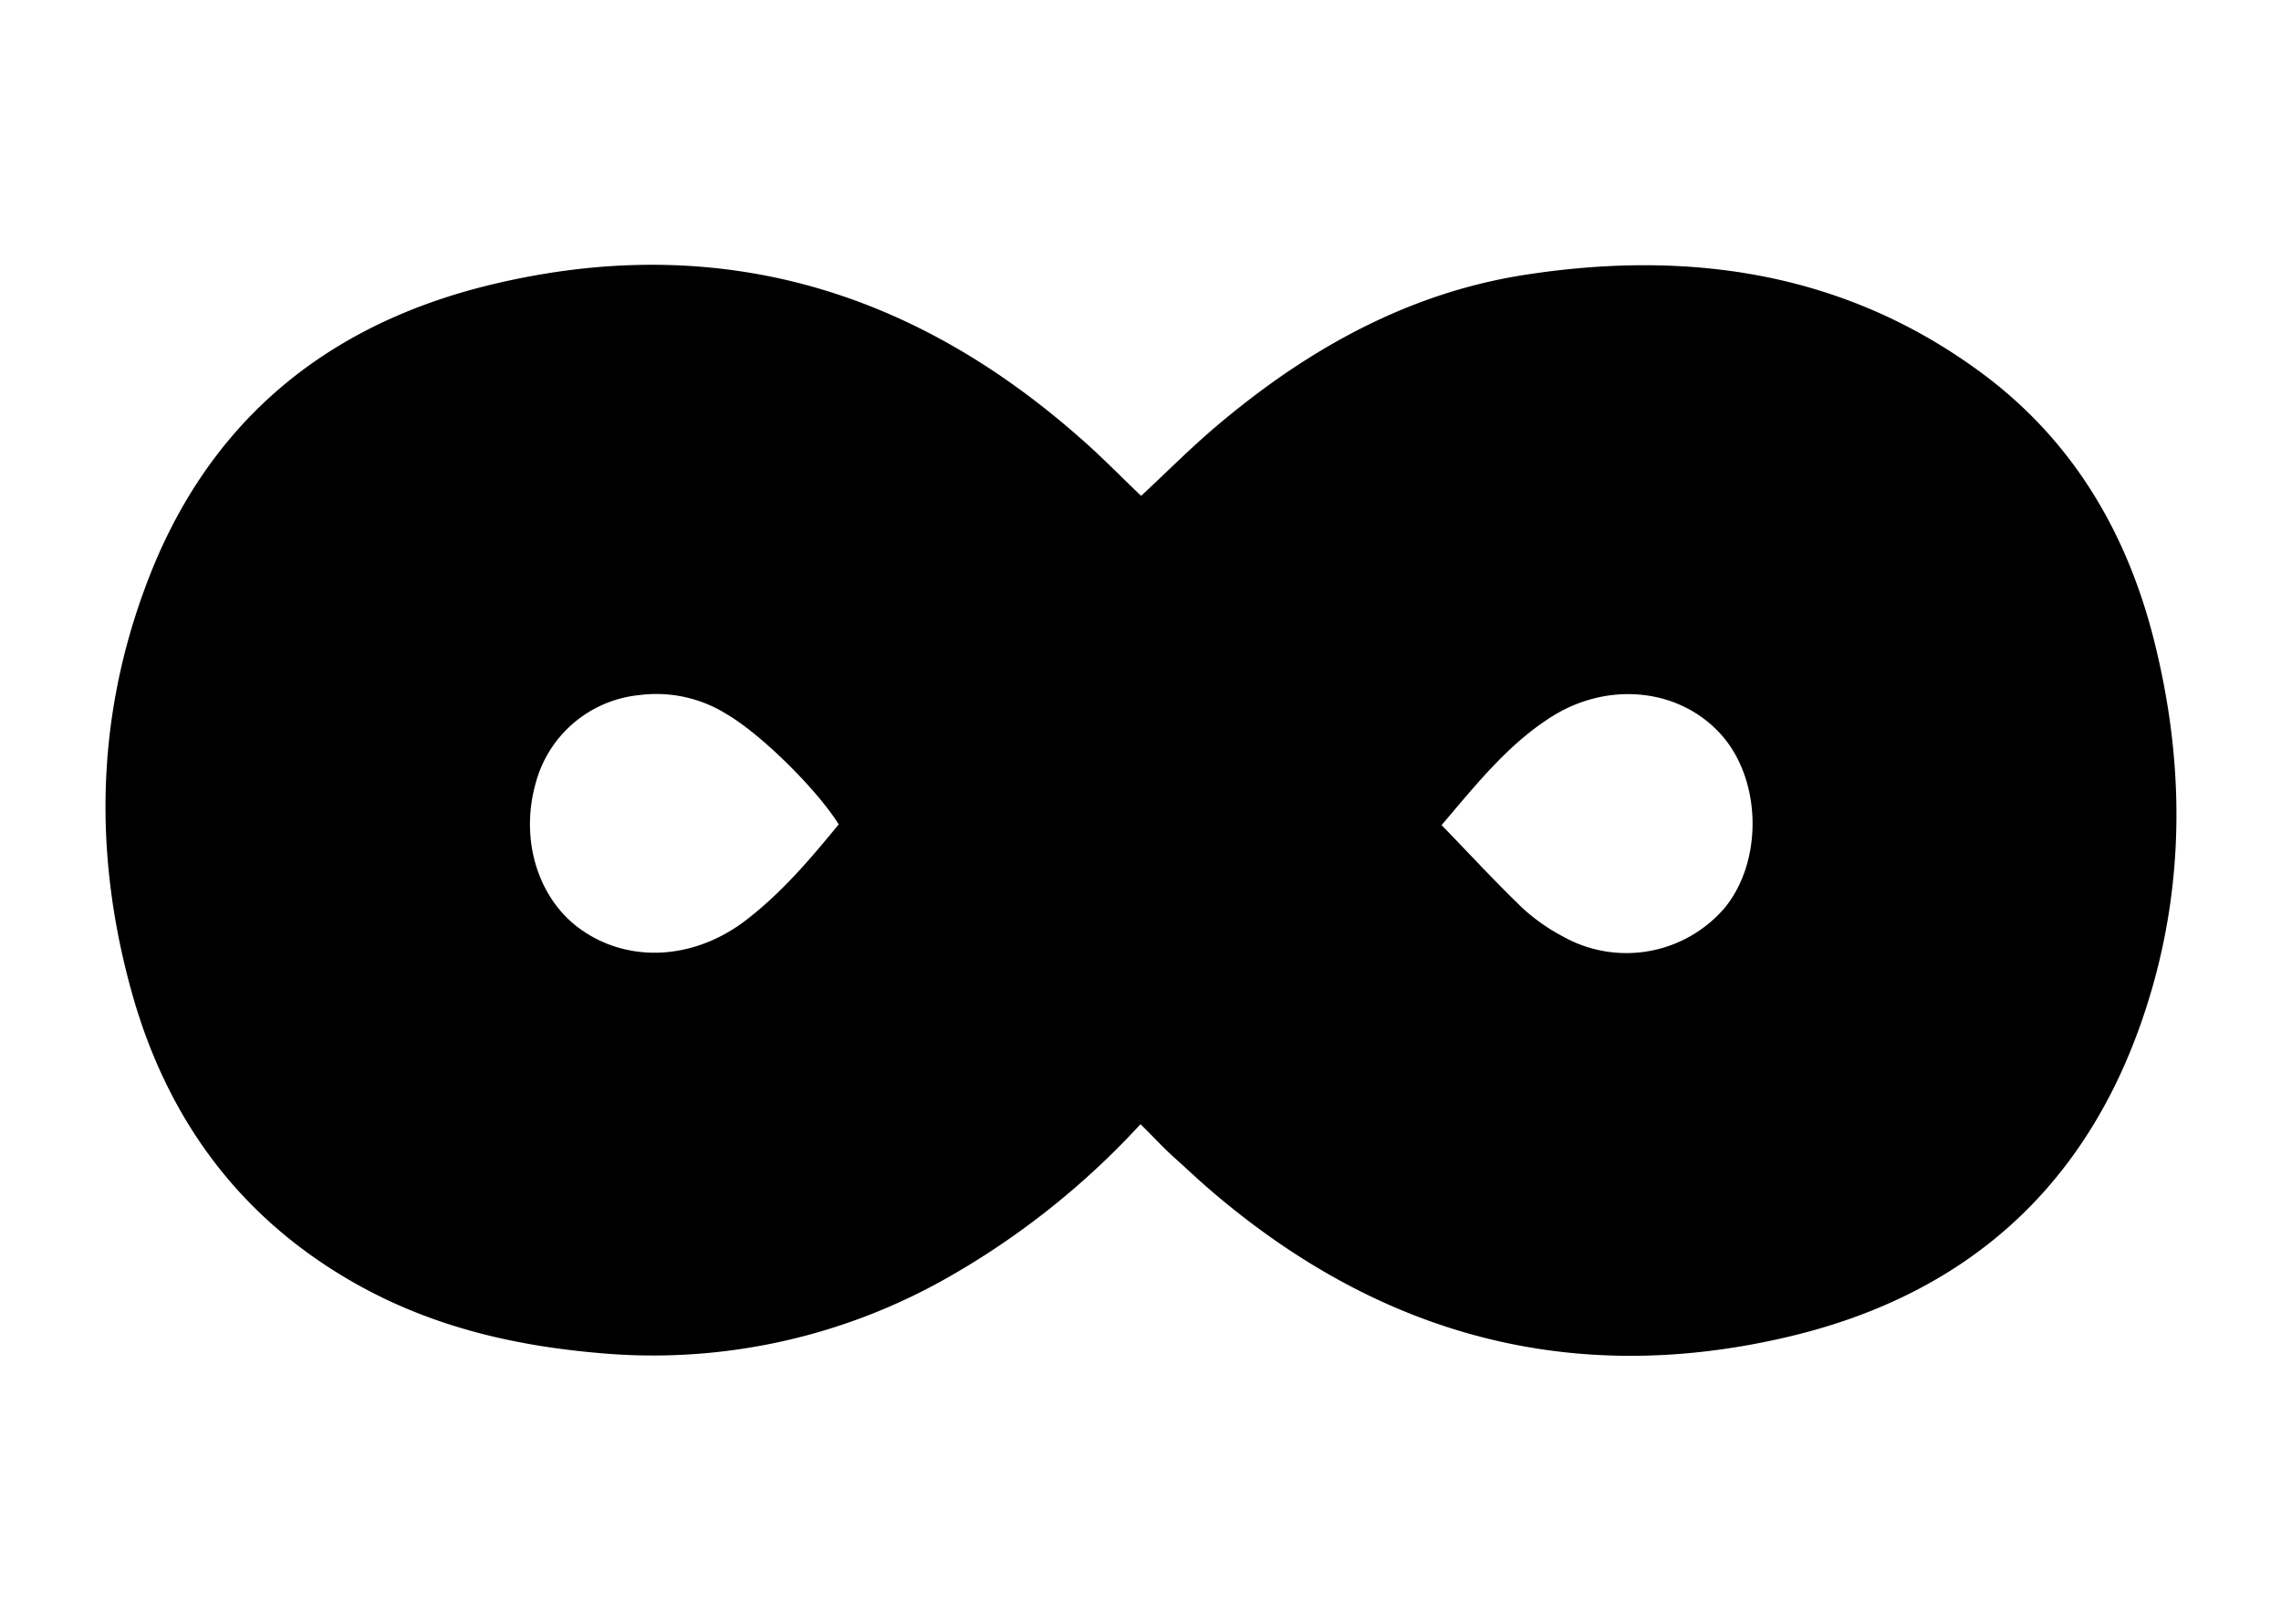 <svg xmlns="http://www.w3.org/2000/svg" viewBox="0 0 250 178">
  <path d="M125,123.22a87.18,87.18,0,0,1-21.47,17,65.29,65.29,0,0,1-38,8.07c-9.07-.79-17.76-2.81-25.8-7.18C26.67,134,18.44,123,14.48,108.9c-4.16-14.81-4-29.68,1.32-44.2,6.52-18,19.48-29,37.94-33.48,24.47-5.92,45.93.27,64.64,16.78,2.3,2,4.45,4.22,6.69,6.35,2.73-2.53,5.38-5.21,8.25-7.64,9.87-8.36,20.93-14.59,33.83-16.59,18-2.78,35.1-.32,50.12,10.82,10.1,7.5,16.09,17.84,19,30,3.44,14.17,3.1,28.28-1.9,42-6.62,18.14-19.74,29.2-38.42,33.59-23.78,5.59-44.78-.23-63.19-16-1.36-1.16-2.65-2.39-4-3.6S126.34,124.52,125,123.22ZM158,90.44c3,3.08,5.83,6.17,8.85,9.07a21,21,0,0,0,4.48,3.15,14.19,14.19,0,0,0,17.73-3.19c4.14-5.11,4-13.79-.25-18.76-4.52-5.25-12.49-6.15-18.82-2.11C165.28,81.6,161.85,85.91,158,90.44Zm-66.08-.09c-2.42-3.87-8.53-9.9-12.3-12.09a14.53,14.53,0,0,0-9.58-2.07A13.08,13.08,0,0,0,58.67,86c-1.62,5.93.2,12.14,4.53,15.53,5.16,4,12.43,3.86,18.29-.47C85.56,98,88.77,94.2,91.93,90.35Z"/>
</svg>
